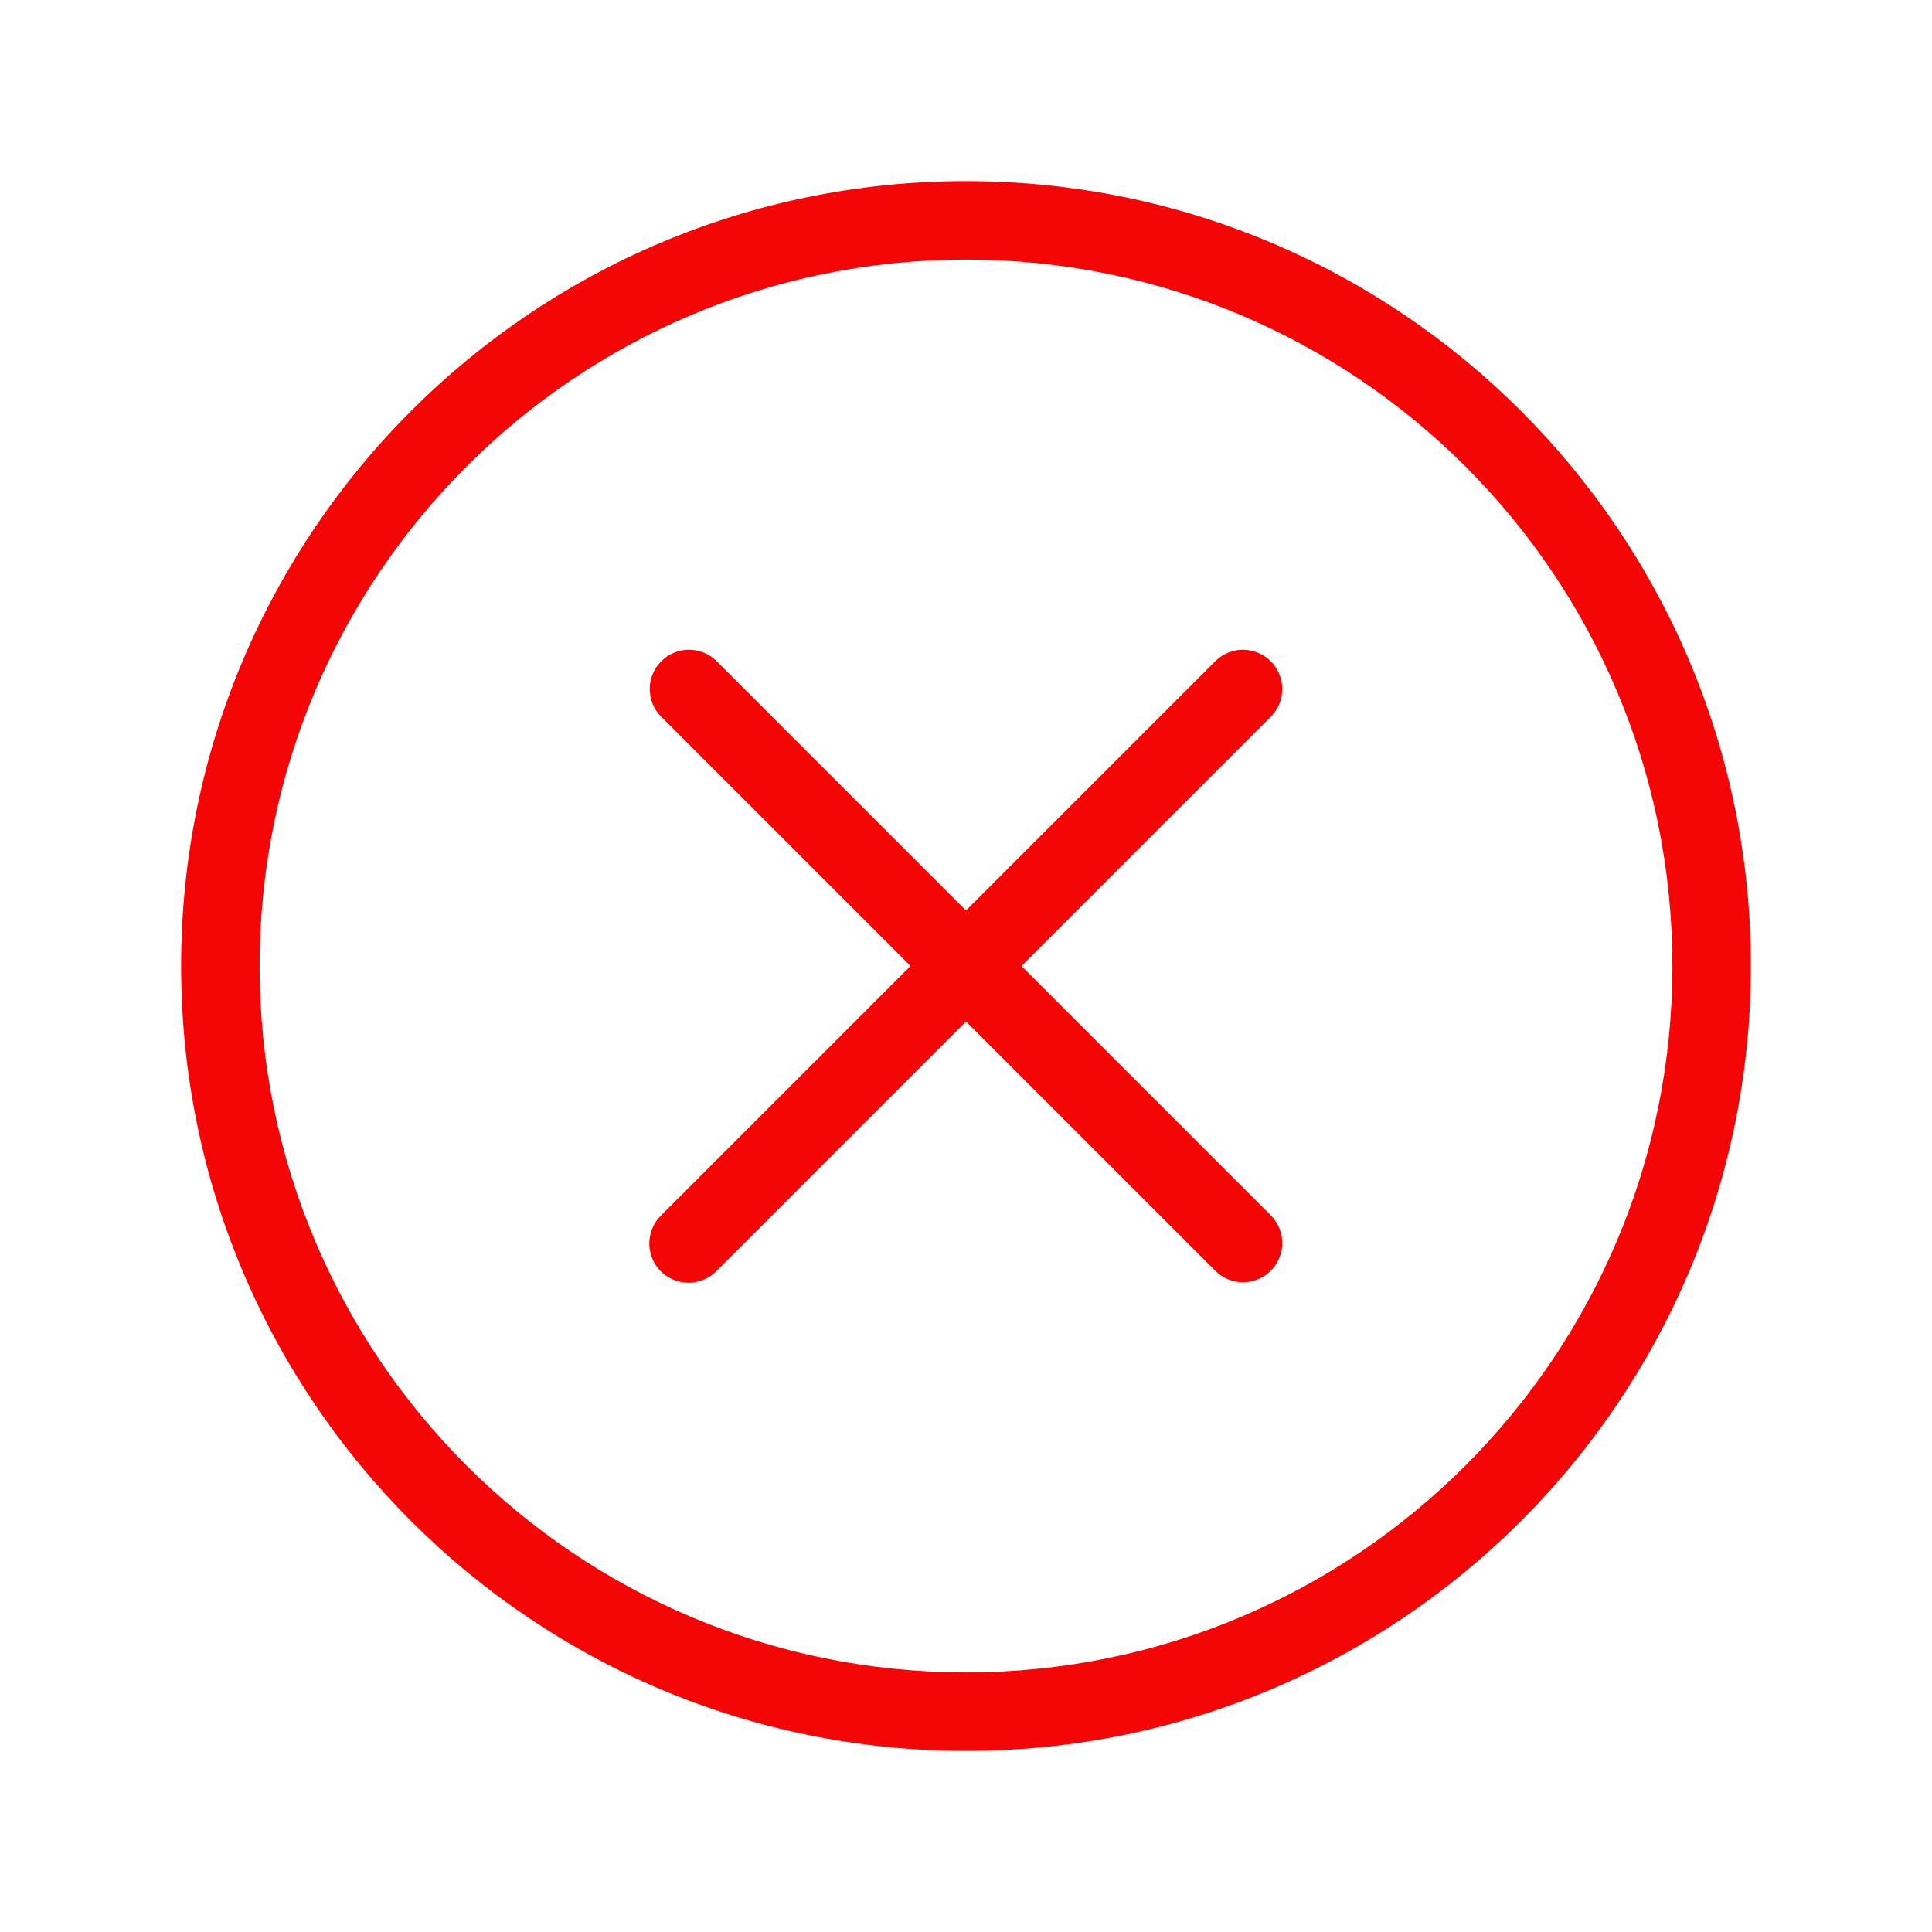 <svg width="40" height="40" viewBox="0 0 40 40" fill="none" xmlns="http://www.w3.org/2000/svg">
<g clip-path="url(#clip0_969_5864)">
<path d="M13.68 26.32C13.528 26.167 13.443 25.961 13.443 25.745C13.443 25.53 13.528 25.323 13.68 25.171L18.851 20L13.68 14.829C13.532 14.676 13.45 14.471 13.452 14.258C13.454 14.045 13.54 13.841 13.69 13.69C13.841 13.54 14.045 13.454 14.258 13.452C14.471 13.45 14.676 13.532 14.829 13.68L20 18.851L25.171 13.68C25.324 13.532 25.529 13.45 25.742 13.452C25.955 13.454 26.159 13.54 26.31 13.69C26.46 13.841 26.546 14.045 26.548 14.258C26.549 14.471 26.468 14.676 26.32 14.829L21.149 20L26.32 25.171C26.468 25.324 26.549 25.529 26.548 25.742C26.546 25.955 26.46 26.159 26.31 26.31C26.159 26.46 25.955 26.546 25.742 26.548C25.529 26.549 25.324 26.468 25.171 26.32L20 21.149L14.829 26.32C14.677 26.472 14.47 26.558 14.255 26.558C14.039 26.558 13.833 26.472 13.68 26.32Z" fill="#F50606"/>
<path fill-rule="evenodd" clip-rule="evenodd" d="M20 36.25C28.975 36.25 36.25 28.975 36.25 20C36.25 11.025 28.975 3.75 20 3.75C11.025 3.75 3.75 11.025 3.75 20C3.75 28.975 11.025 36.25 20 36.25ZM20 34.625C28.077 34.625 34.625 28.077 34.625 20C34.625 11.923 28.077 5.375 20 5.375C11.923 5.375 5.375 11.923 5.375 20C5.375 28.077 11.923 34.625 20 34.625Z" fill="#F50606"/>
</g>
<defs>
<clipPath id="clip0_969_5864">
<rect width="39" height="39" fill="white" transform="translate(0.5 0.5)"/>
</clipPath>
</defs>
</svg>

